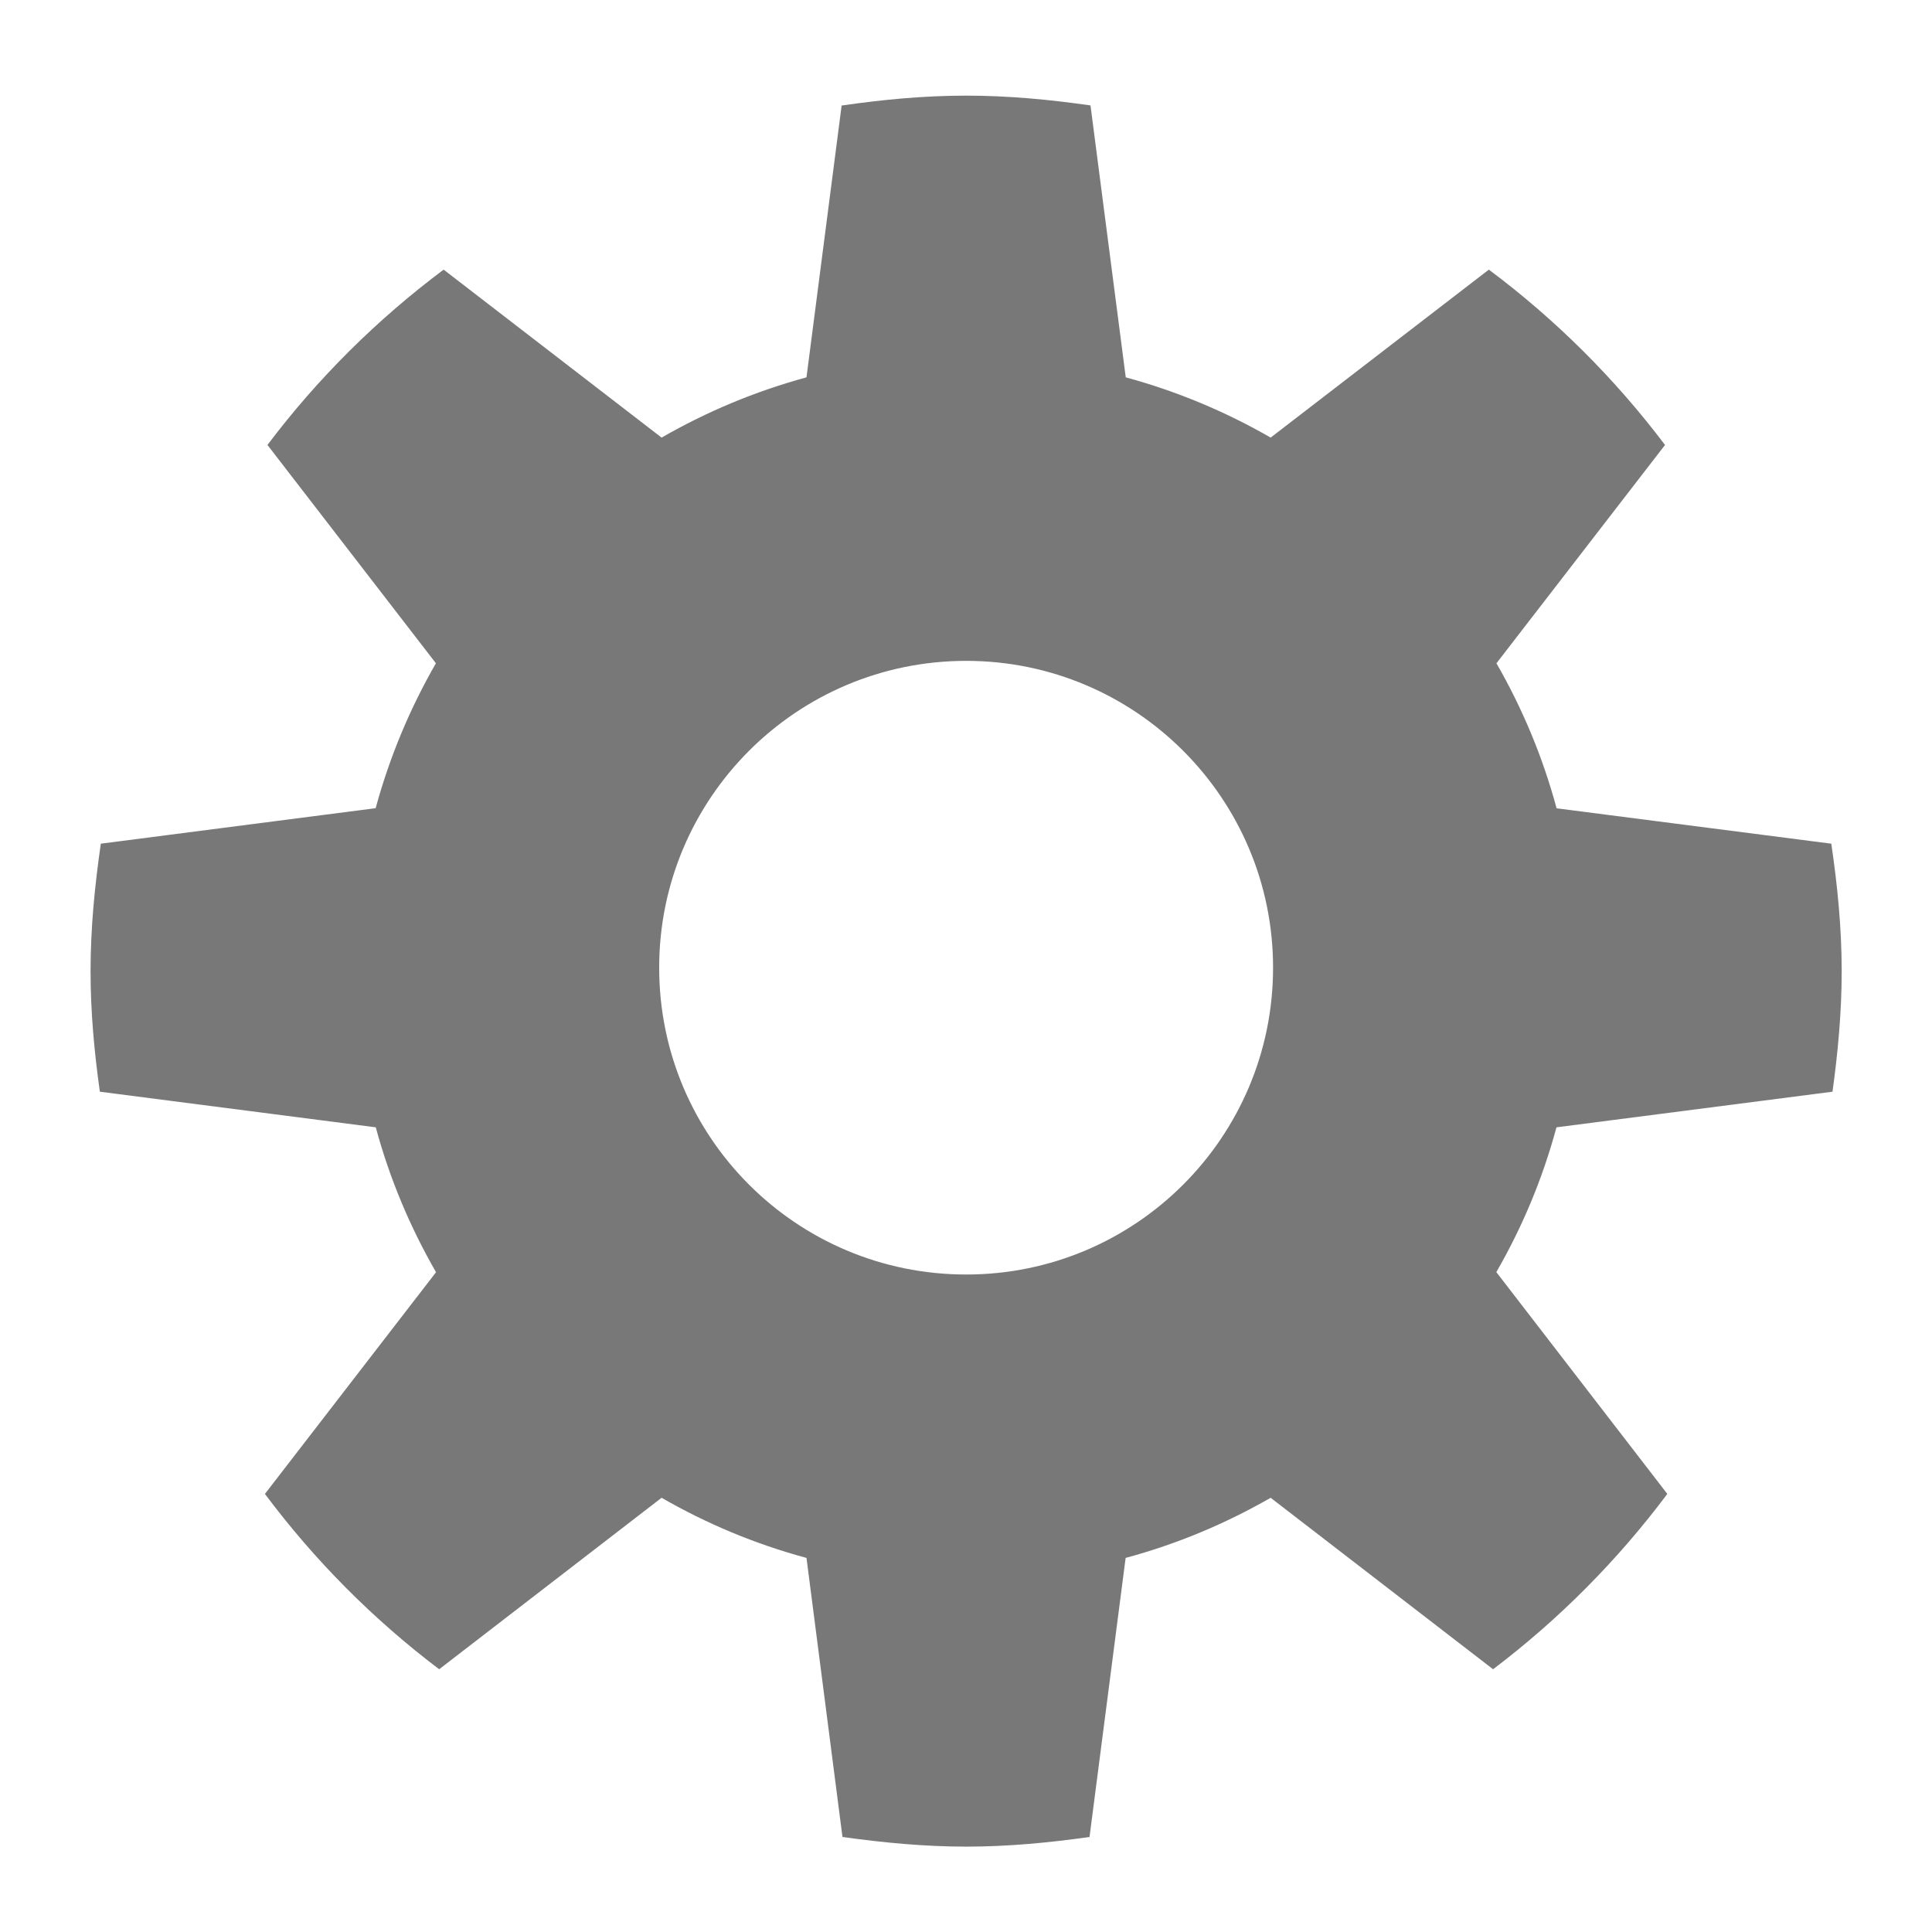 <svg xmlns="http://www.w3.org/2000/svg" width="16" height="16"><path fill="#787878" d="M15.176 9.041c.045-.327.076-.658.076-.998 0-.36-.035-.71-.086-1.056l-2.275-.293c-.115-.426-.283-.827-.498-1.201l1.396-1.808c-.416-.551-.906-1.039-1.459-1.452l-1.807 1.391c-.373-.215-.774-.383-1.2-.499l-.292-2.252c-.338-.048-.677-.081-1.029-.081s-.694.033-1.032.082l-.291 2.251c-.426.116-.826.284-1.2.499l-1.805-1.391c-.552.413-1.044.901-1.459 1.452l1.395 1.808c-.215.374-.383.774-.499 1.2l-2.276.294c-.05.346-.085.696-.085 1.056 0 .34.031.671.077.998l2.285.295c.115.426.284.826.499 1.2l-1.417 1.836c.411.55.896 1.038 1.443 1.452l1.842-1.42c.374.215.774.383 1.2.498l.298 2.311c.337.047.677.08 1.025.08s.688-.033 1.021-.08l.299-2.311c.426-.115.826-.283 1.201-.498l1.842 1.42c.547-.414 1.031-.902 1.443-1.452l-1.416-1.837c.215-.373.383-.773.498-1.199l2.286-.295zm-7.174 1.514c-1.406 0-2.543-1.137-2.543-2.541 0-1.402 1.137-2.541 2.543-2.541 1.402 0 2.541 1.138 2.541 2.541 0 1.404-1.139 2.541-2.541 2.541z"/></svg>